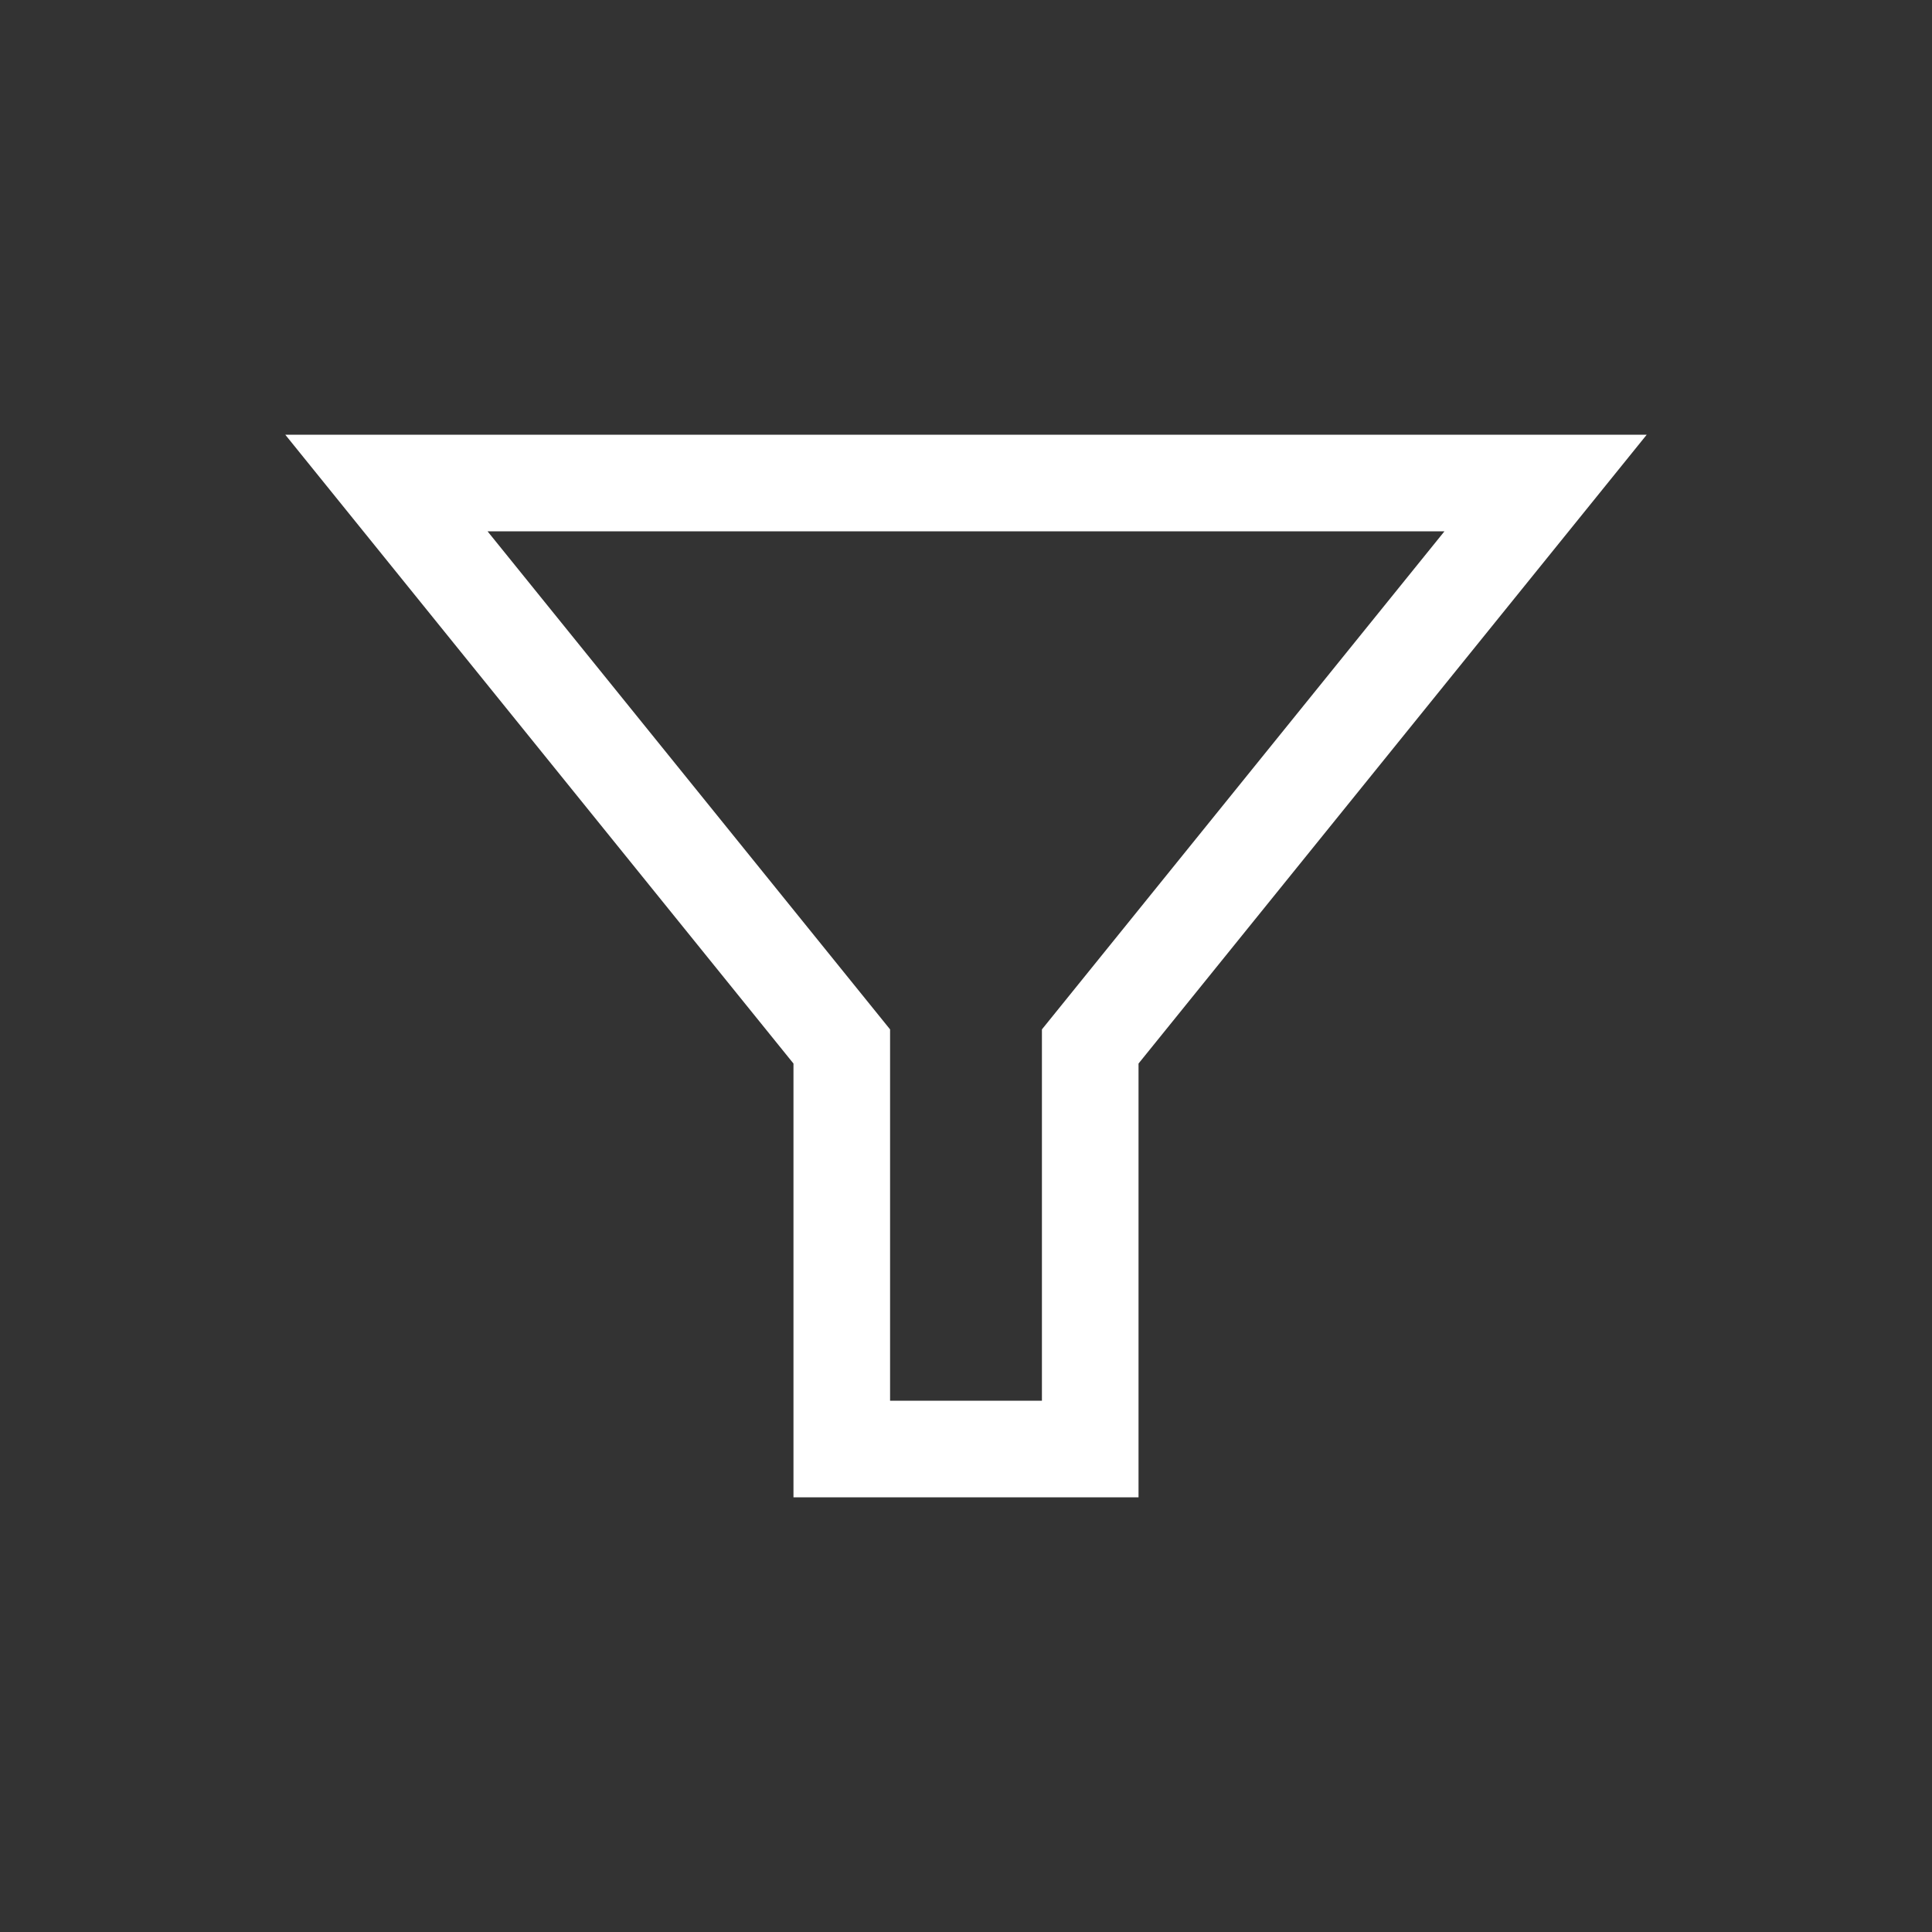 <svg width="20" height="20" viewBox="0 0 20 20" fill="none" xmlns="http://www.w3.org/2000/svg">
<rect x="0" y="0" width="20" height="20" fill="#333333" stroke="none"/>
<path d="M16 5H4L8.714 10.833V15H11.286V10.833L16 5Z" stroke="white"/>
</svg>
